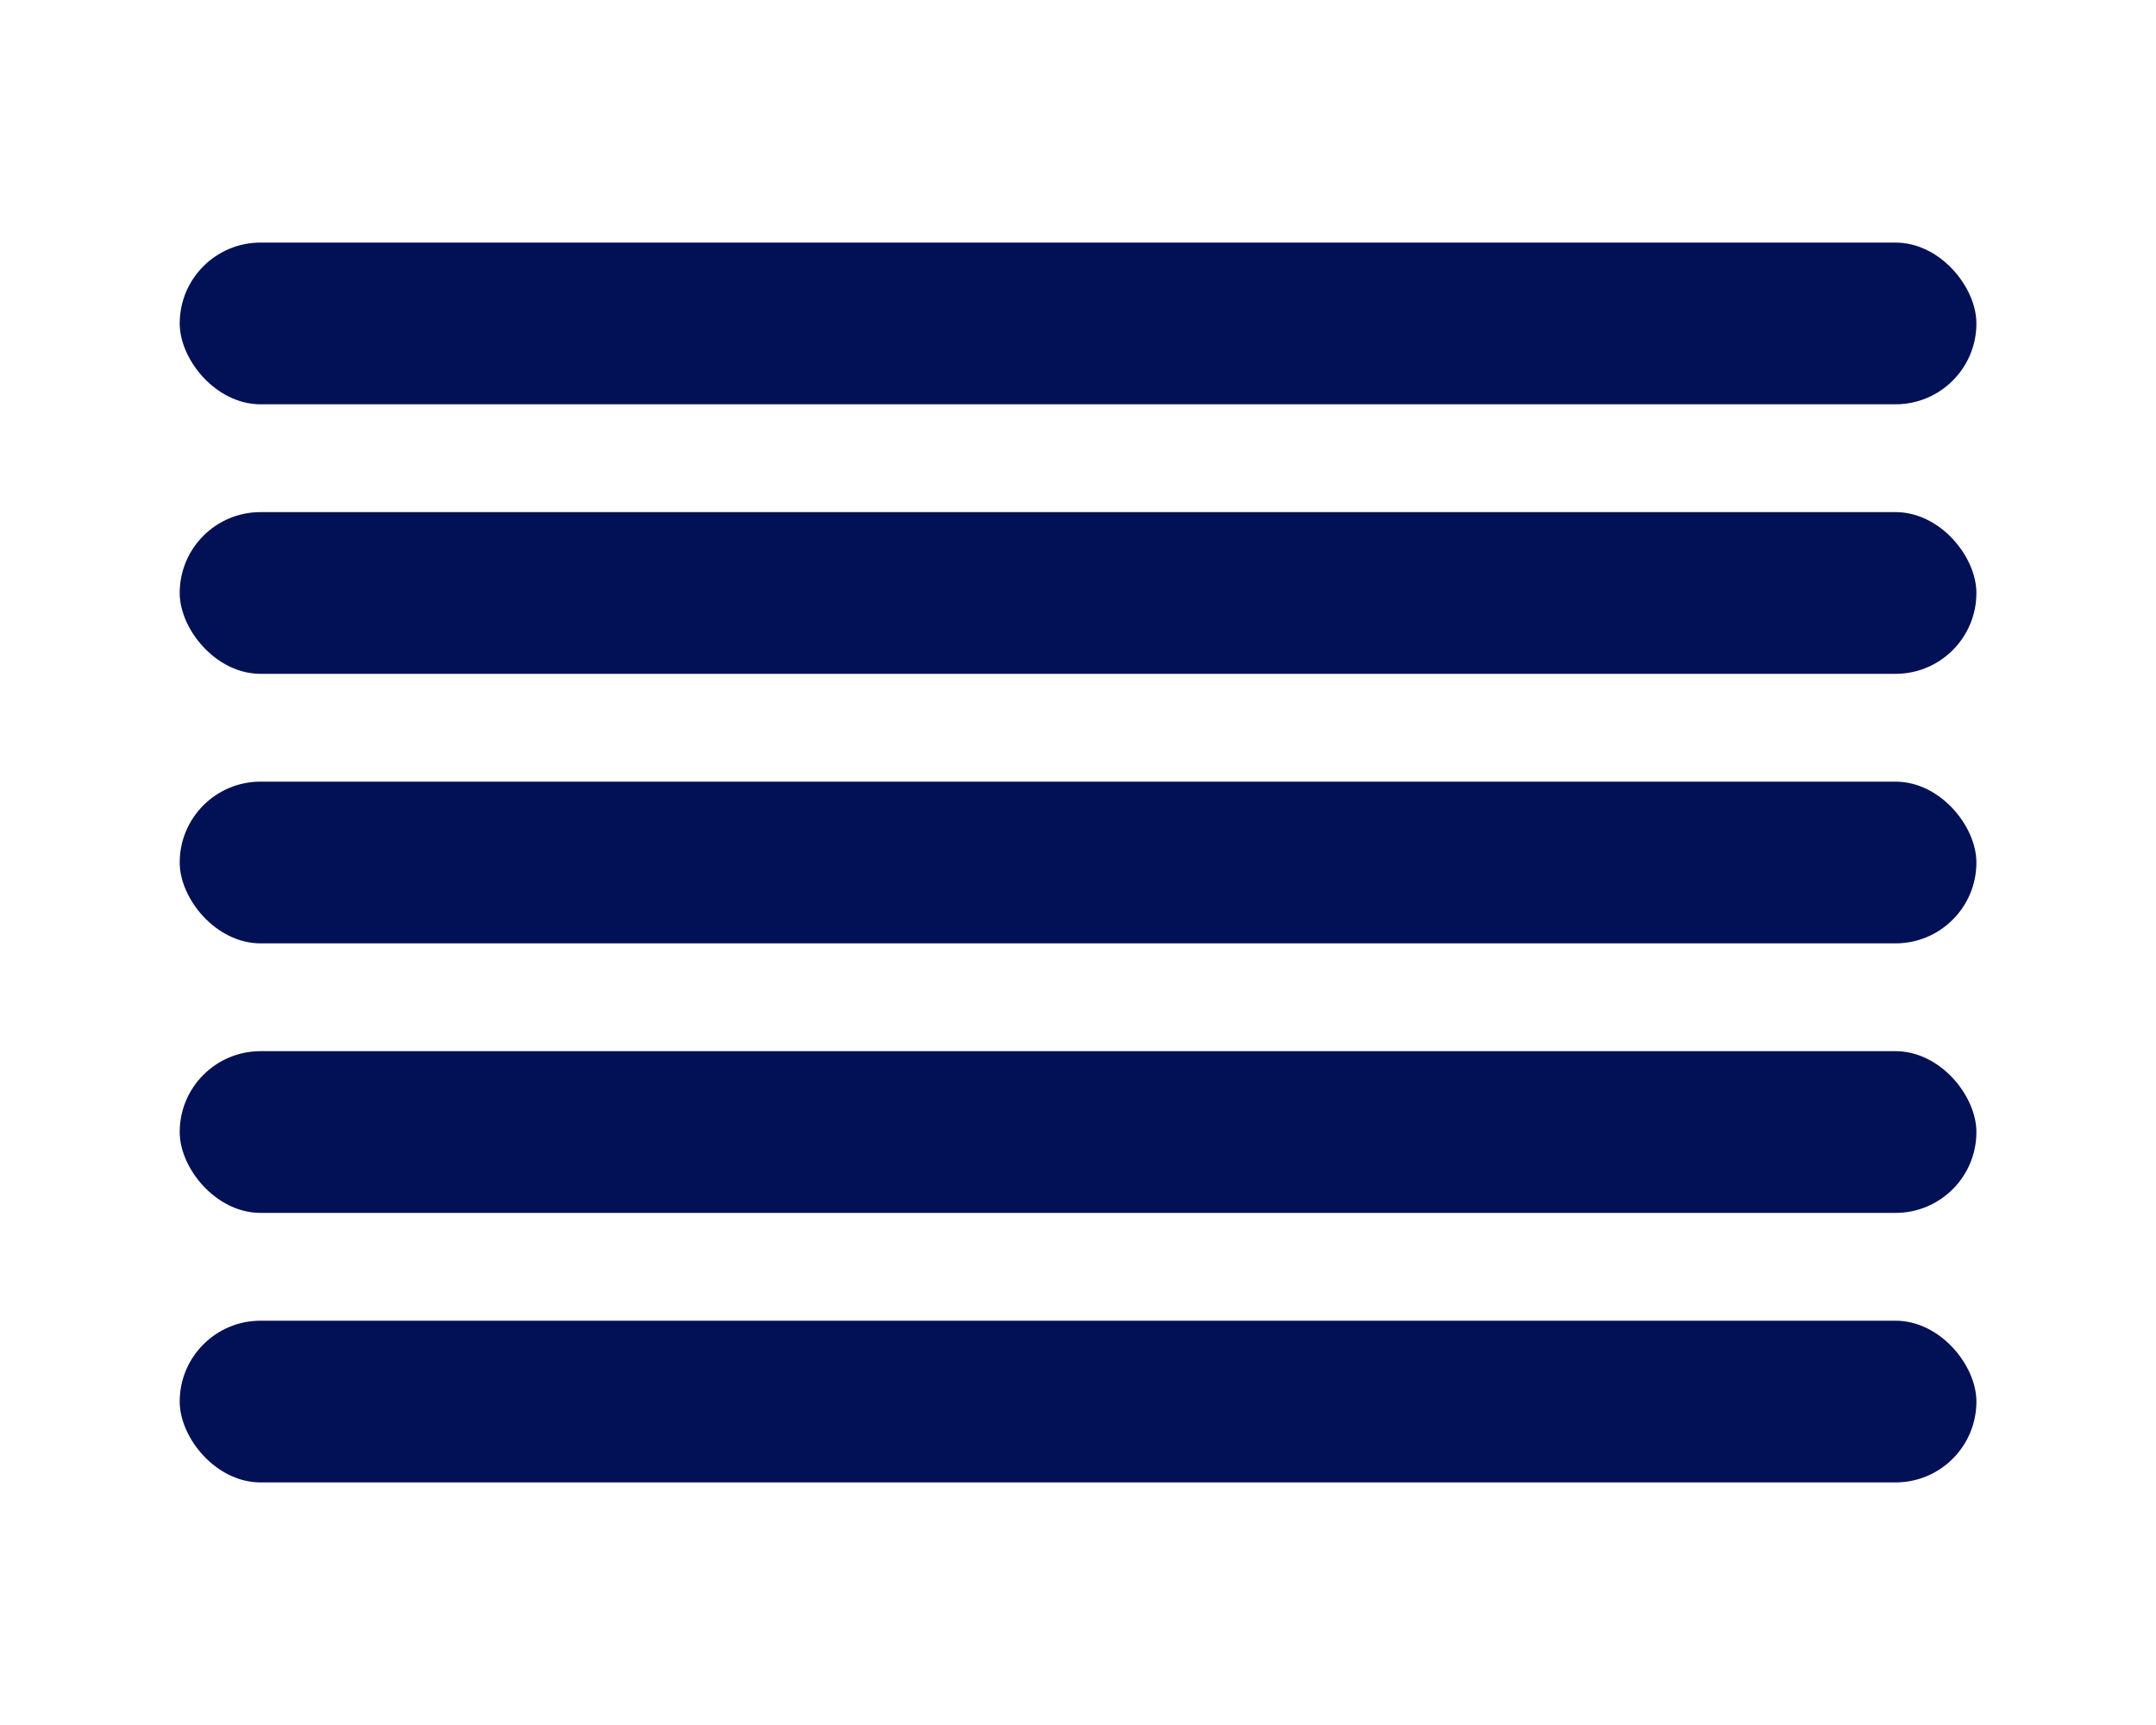 <svg xmlns="http://www.w3.org/2000/svg" width="20" height="16" viewBox="0 0 20 16">
  <g id="Align_Justify" data-name="Align Justify" transform="translate(-252 -390)">
    <g id="Group_2457" data-name="Group 2457" transform="translate(252 390)">
      <g id="Group_2450" data-name="Group 2450">
        <rect id="Rectangle_1294" data-name="Rectangle 1294" width="20" height="16" fill="none"/>
      </g>
    </g>
    <g id="Group_2458" data-name="Group 2458" transform="translate(253.667 392.25)">
      <rect id="Rectangle_1315" data-name="Rectangle 1315" width="16.667" height="1.5" rx="0.75" fill="#021155"/>
      <rect id="Rectangle_1316" data-name="Rectangle 1316" width="16.667" height="1.5" rx="0.75" transform="translate(0 2.5)" fill="#021155"/>
      <rect id="Rectangle_1319" data-name="Rectangle 1319" width="16.667" height="1.5" rx="0.75" transform="translate(0 7.5)" fill="#021155"/>
      <rect id="Rectangle_1317" data-name="Rectangle 1317" width="16.667" height="1.5" rx="0.75" transform="translate(0 5)" fill="#021155"/>
      <rect id="Rectangle_1318" data-name="Rectangle 1318" width="16.667" height="1.5" rx="0.75" transform="translate(0 10)" fill="#021155"/>
    </g>
  </g>
</svg>

